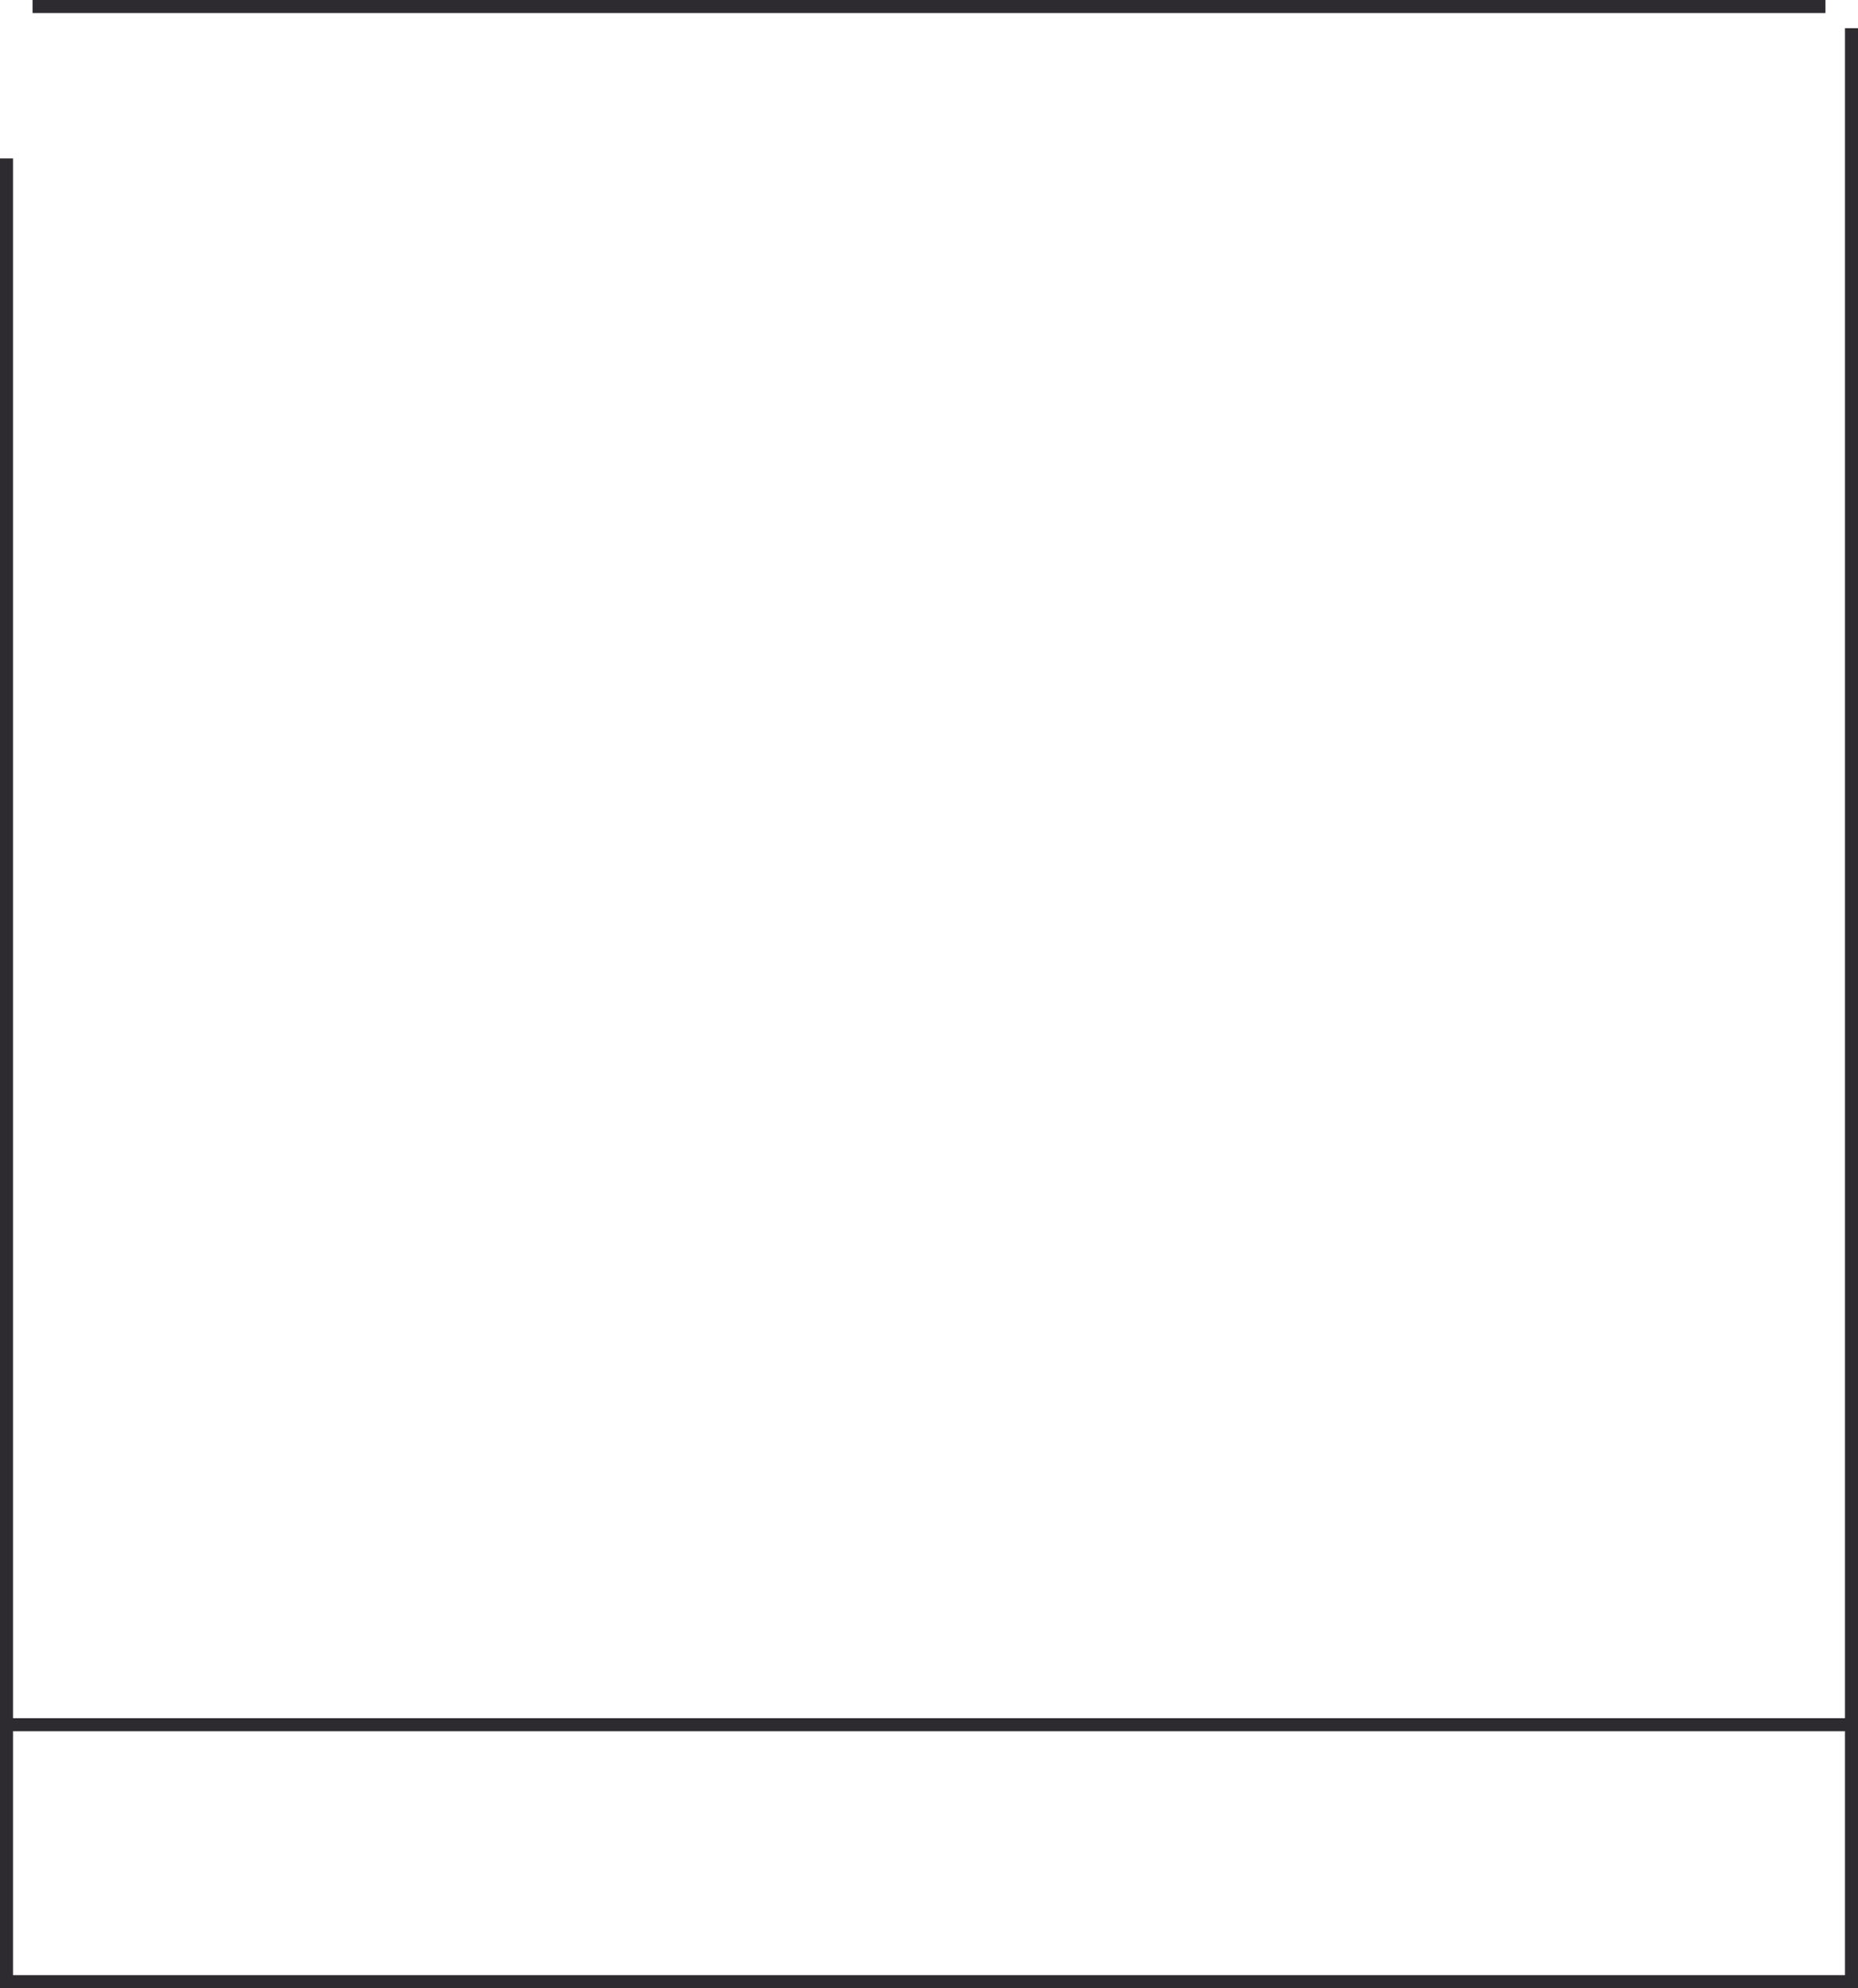 <svg xmlns="http://www.w3.org/2000/svg" viewBox="0 0 428 458"><defs><style>.cls-1{fill:none;stroke:#2e2b30;stroke-miterlimit:10;stroke-width:3px;}</style></defs><g id="Layer_2" data-name="Layer 2"><g id="Layer_1-2" data-name="Layer 1"><g id="Box"><path class="cls-1" d="M426.5,6.5v450H1.5V36.5"/><path class="cls-1" d="M7.5,1.5h413"/><path class="cls-1" d="M427.21,397.31H1.5"/></g></g></g></svg>